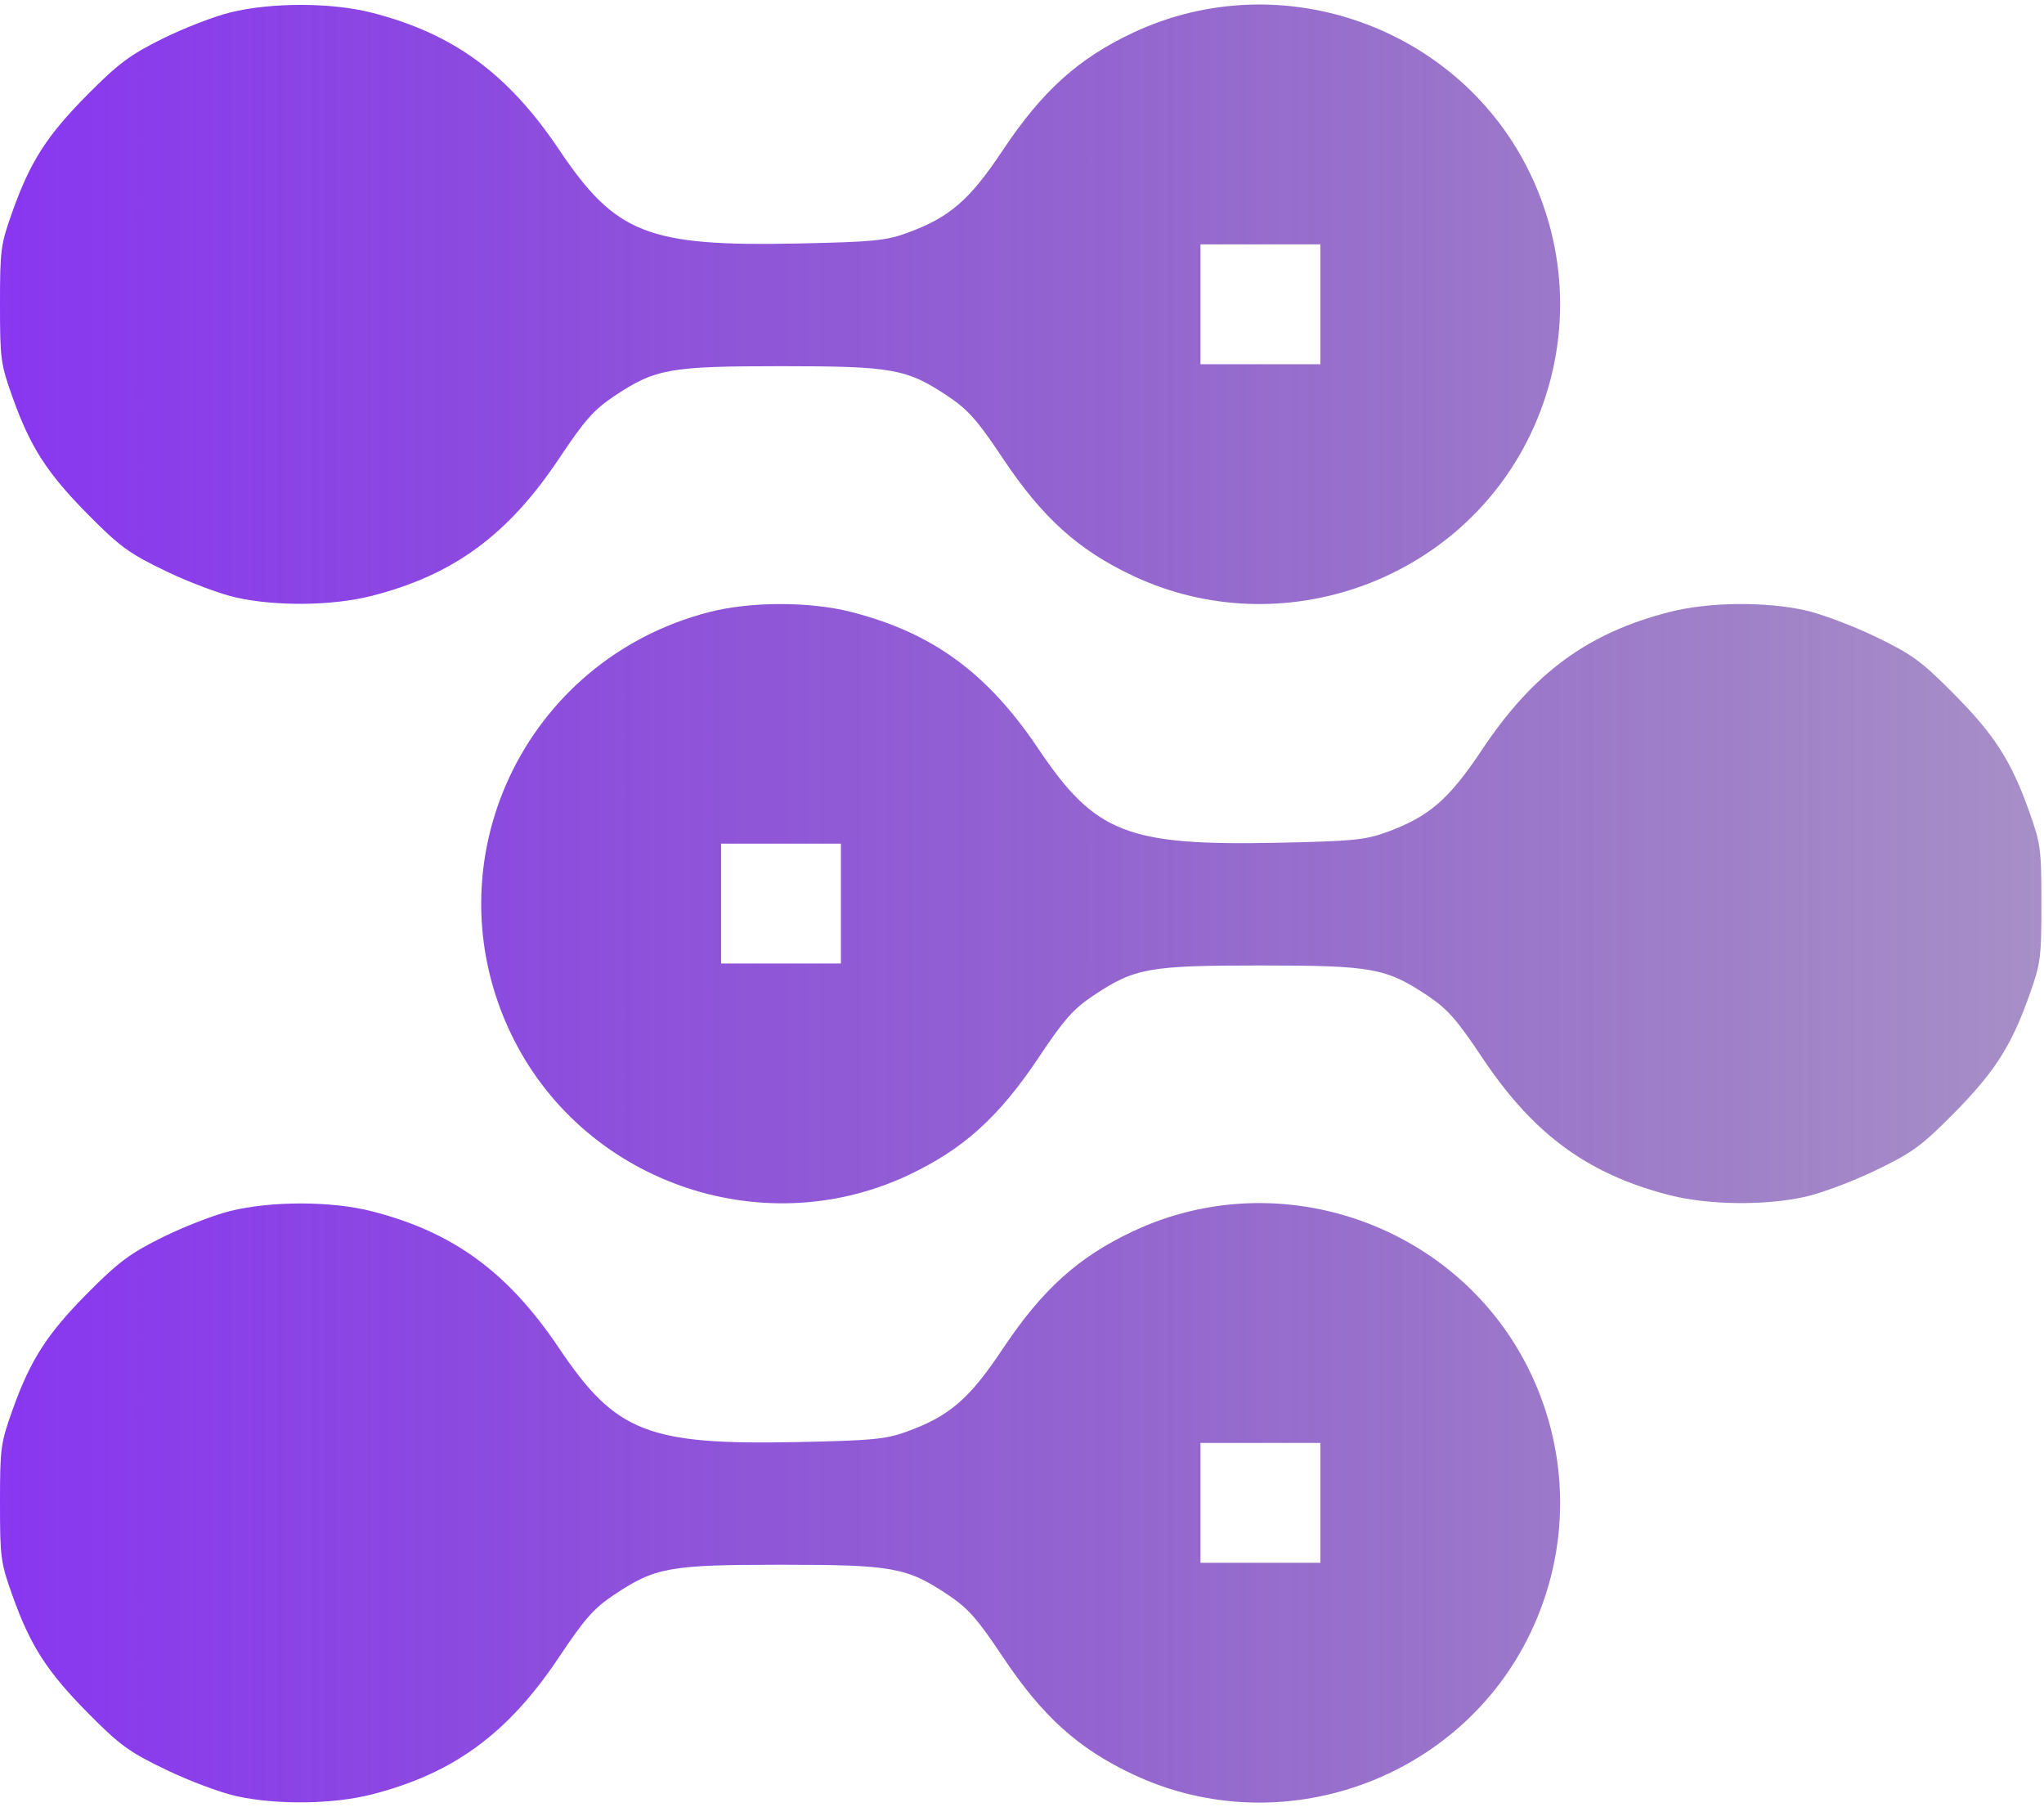 <svg width="69" height="61" viewBox="0 0 69 61" fill="none" xmlns="http://www.w3.org/2000/svg">
<path fill-rule="evenodd" clip-rule="evenodd" d="M7.773 0.42C7.228 0.554 6.199 0.953 5.486 1.307C4.392 1.85 4.001 2.141 2.971 3.177C1.589 4.569 1.028 5.44 0.423 7.134C0.023 8.252 0 8.421 0 10.271C0 12.121 0.023 12.29 0.423 13.408C1.027 15.098 1.587 15.968 2.972 17.368C4.05 18.457 4.354 18.679 5.602 19.28C6.377 19.654 7.449 20.055 7.983 20.173C9.35 20.473 11.244 20.448 12.553 20.113C15.317 19.406 17.158 18.053 18.886 15.458C19.732 14.188 20.049 13.829 20.726 13.377C22.119 12.447 22.593 12.361 26.364 12.361C30.136 12.361 30.61 12.447 32.003 13.377C32.68 13.829 32.997 14.188 33.843 15.458C35.189 17.479 36.404 18.574 38.269 19.447C43.261 21.783 49.296 19.624 51.668 14.654C52.999 11.864 52.999 8.678 51.668 5.888C49.296 0.918 43.261 -1.241 38.269 1.095C36.406 1.967 35.189 3.063 33.849 5.075C32.724 6.764 32.055 7.341 30.613 7.866C29.902 8.124 29.455 8.167 26.944 8.219C21.869 8.324 20.787 7.899 18.876 5.056C17.148 2.483 15.301 1.132 12.553 0.429C11.192 0.081 9.17 0.077 7.773 0.42ZM44.571 10.271V12.294H42.548H40.525V10.271V8.248H42.548H44.571V10.271ZM23.937 20.662C17.686 22.276 14.479 29.089 17.244 34.883C19.616 39.853 25.651 42.012 30.644 39.676C32.508 38.803 33.723 37.708 35.069 35.687C35.915 34.417 36.232 34.058 36.909 33.606C38.302 32.676 38.776 32.59 42.548 32.59C46.319 32.59 46.793 32.676 48.186 33.606C48.863 34.058 49.18 34.417 50.026 35.687C51.754 38.282 53.595 39.635 56.359 40.342C57.668 40.677 59.562 40.702 60.929 40.401C61.463 40.284 62.535 39.883 63.311 39.509C64.558 38.908 64.862 38.686 65.94 37.597C67.325 36.197 67.885 35.327 68.49 33.637C68.889 32.519 68.912 32.35 68.912 30.5C68.912 28.65 68.889 28.481 68.49 27.363C67.883 25.667 67.323 24.798 65.933 23.399C64.852 22.311 64.541 22.084 63.303 21.488C62.532 21.116 61.463 20.716 60.929 20.599C59.562 20.299 57.668 20.323 56.359 20.658C53.599 21.364 51.754 22.719 50.032 25.303C48.907 26.993 48.238 27.57 46.796 28.095C46.085 28.353 45.638 28.396 43.127 28.448C38.052 28.553 36.97 28.128 35.059 25.285C33.331 22.712 31.484 21.361 28.737 20.658C27.333 20.299 25.334 20.301 23.937 20.662ZM28.387 30.5V32.523H26.364H24.342V30.5V28.477H26.364H28.387V30.5ZM7.773 40.878C7.228 41.012 6.199 41.411 5.486 41.765C4.392 42.308 4.001 42.599 2.971 43.635C1.589 45.027 1.028 45.898 0.423 47.592C0.023 48.71 0 48.879 0 50.729C0 52.579 0.023 52.748 0.423 53.866C1.027 55.556 1.587 56.426 2.972 57.826C4.05 58.915 4.354 59.136 5.602 59.737C6.377 60.111 7.449 60.513 7.983 60.63C9.35 60.93 11.244 60.906 12.553 60.571C15.317 59.864 17.158 58.511 18.886 55.916C19.732 54.646 20.049 54.287 20.726 53.835C22.119 52.905 22.593 52.819 26.364 52.819C30.136 52.819 30.61 52.905 32.003 53.835C32.68 54.287 32.997 54.646 33.843 55.916C35.189 57.937 36.404 59.032 38.269 59.905C43.261 62.241 49.296 60.082 51.668 55.112C52.999 52.322 52.999 49.136 51.668 46.346C49.296 41.376 43.261 39.217 38.269 41.553C36.406 42.425 35.189 43.521 33.849 45.532C32.724 47.222 32.055 47.799 30.613 48.324C29.902 48.582 29.455 48.625 26.944 48.677C21.869 48.782 20.787 48.357 18.876 45.514C17.148 42.941 15.301 41.59 12.553 40.887C11.192 40.539 9.17 40.535 7.773 40.878ZM44.571 50.729V52.752H42.548H40.525V50.729V48.706H42.548H44.571V50.729Z" fill="url(#paint0_linear_215_17712)"/>
<defs>
<linearGradient id="paint0_linear_215_17712" x1="-4.304" y1="30.5" x2="146.113" y2="30.5" gradientUnits="userSpaceOnUse">
<stop stop-color="#8932F6"/>
<stop offset="1" stop-color="#1B152B" stop-opacity="0"/>
</linearGradient>
</defs>
</svg>
